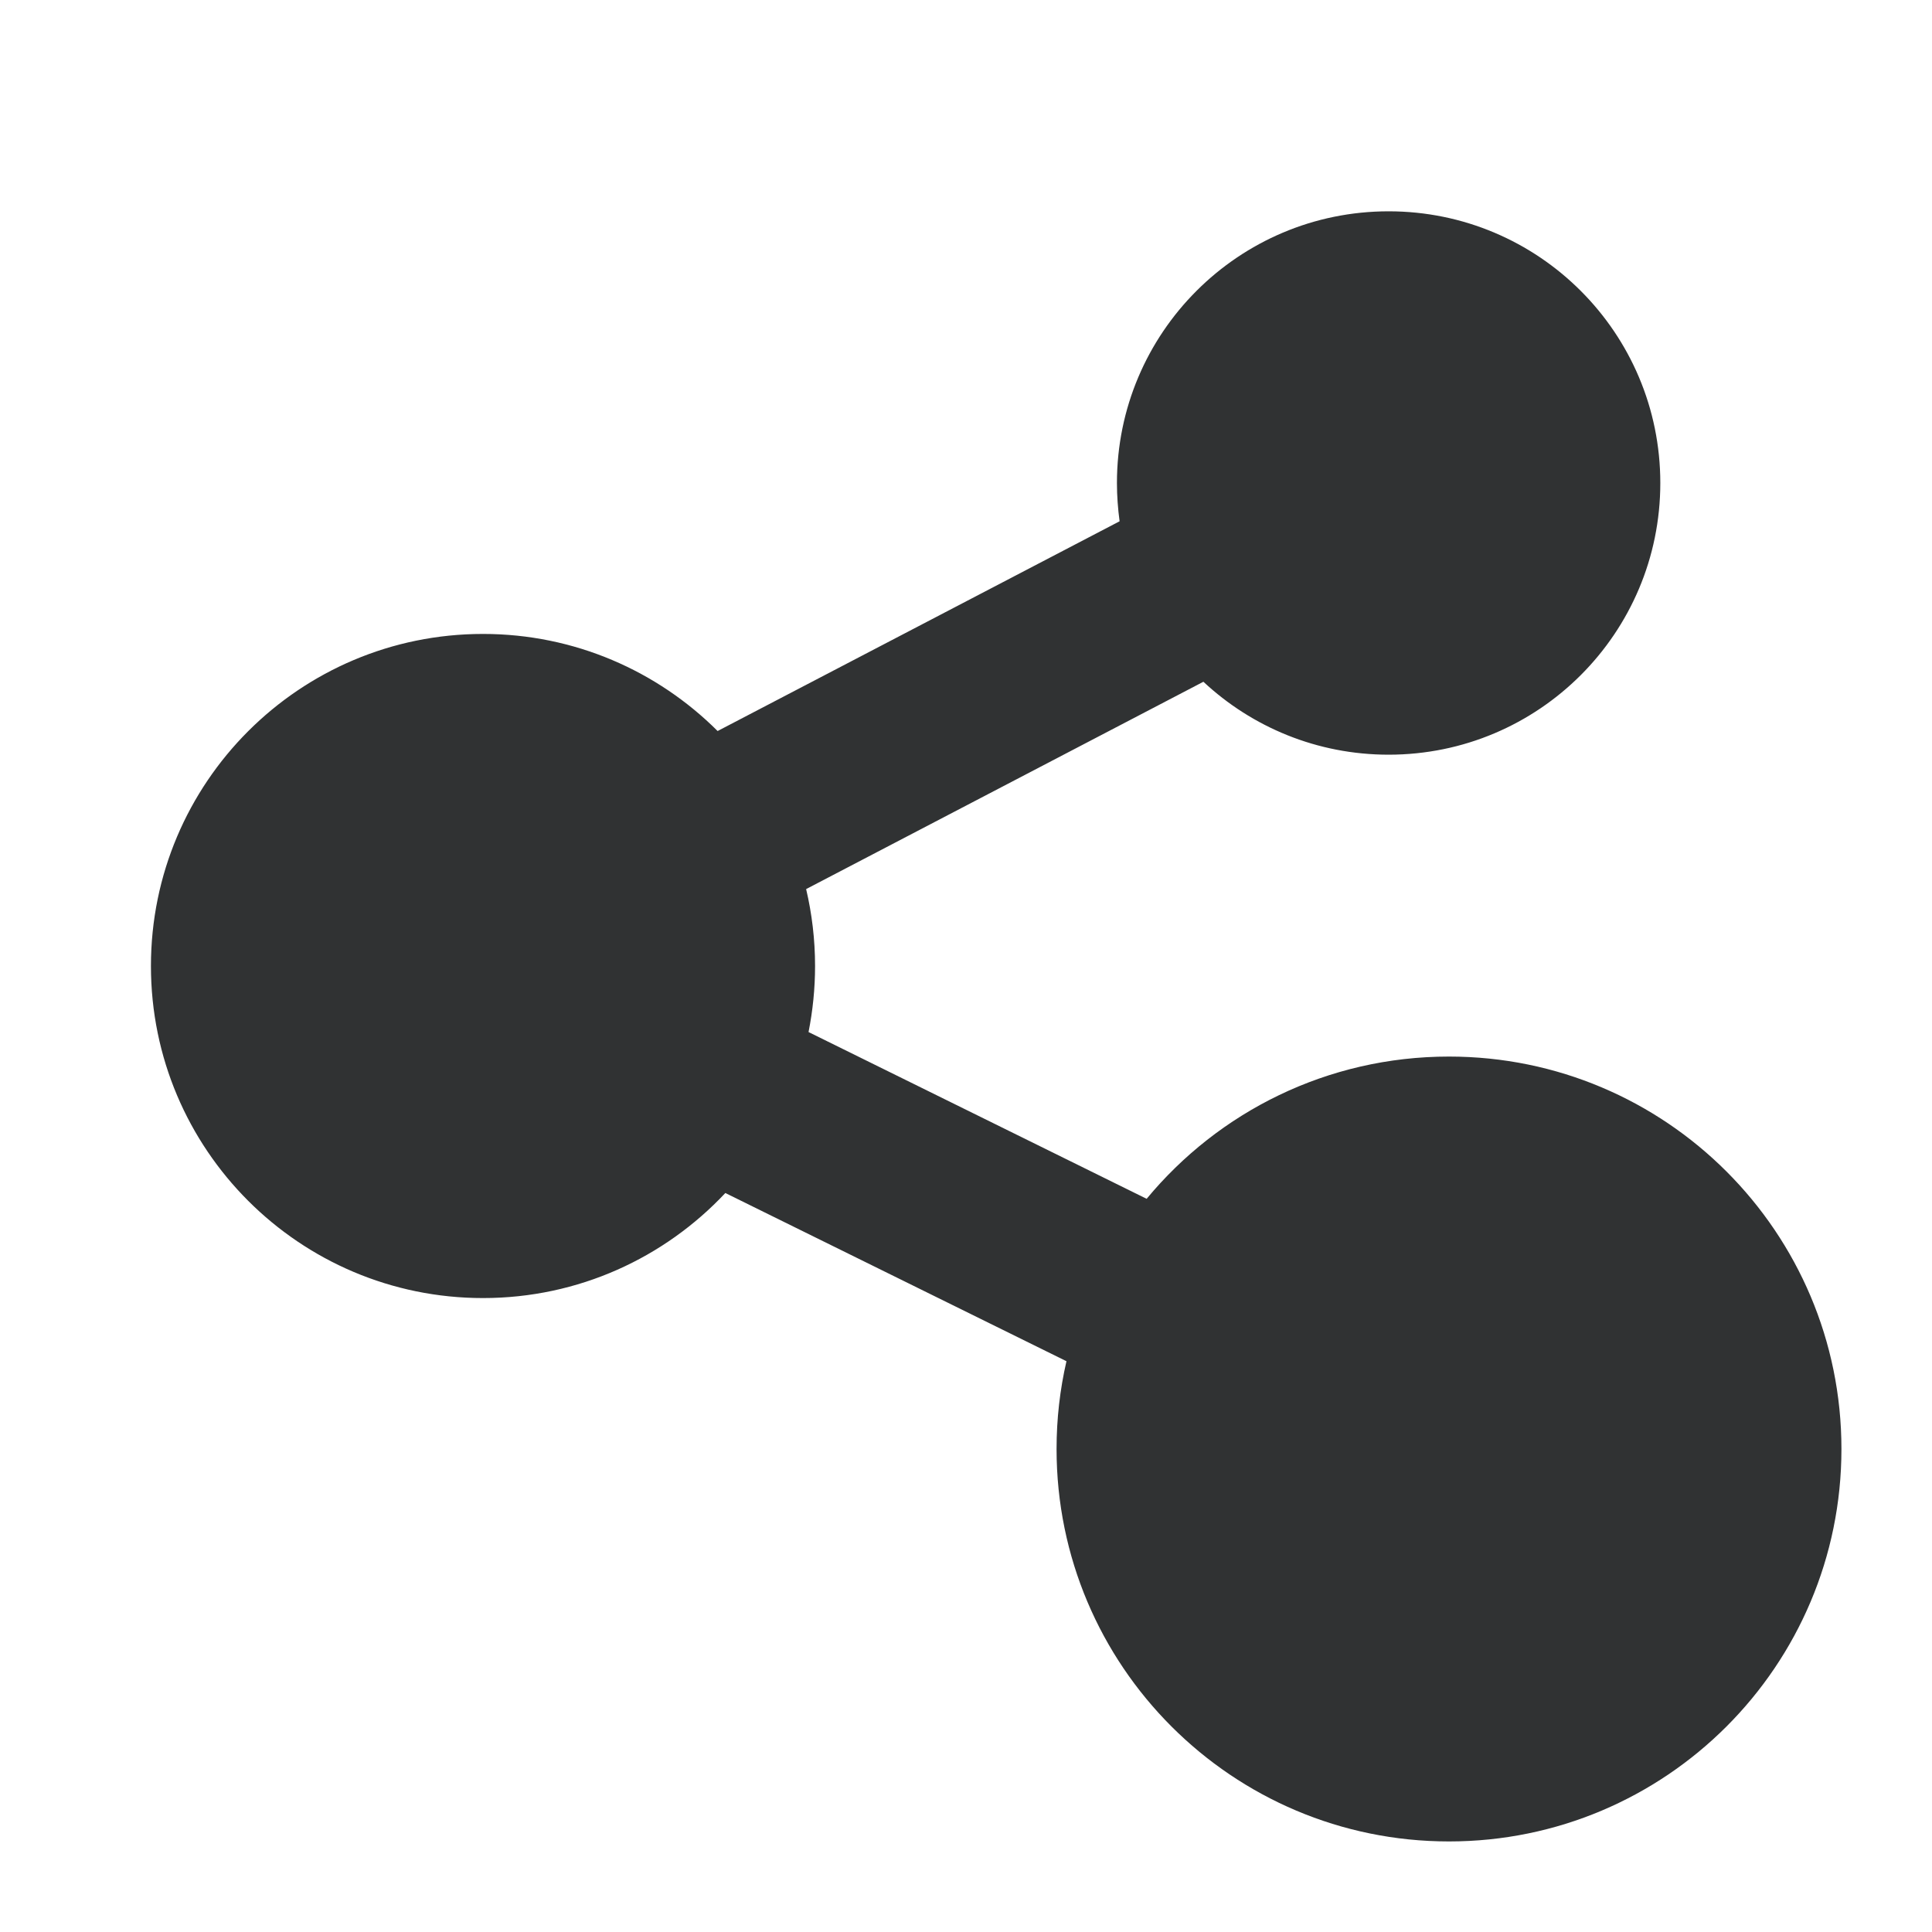 <svg width="16" height="16" viewBox="0 0 16 16" fill="none" xmlns="http://www.w3.org/2000/svg">
    <path fill-rule="evenodd" clip-rule="evenodd"
        d="M9.25 4C9.25 2.757 10.257 1.75 11.5 1.75C12.743 1.75 13.75 2.757 13.75 4C13.75 5.243 12.743 6.25 11.5 6.25C10.907 6.25 10.368 6.021 9.966 5.646L6.676 7.363C6.724 7.567 6.75 7.781 6.75 8C6.75 8.187 6.731 8.37 6.696 8.547L9.496 9.928C10.092 9.208 10.992 8.75 12 8.75C13.795 8.75 15.25 10.205 15.25 12C15.25 13.795 13.795 15.25 12 15.25C10.205 15.25 8.75 13.795 8.75 12C8.75 11.75 8.778 11.507 8.832 11.273L6.007 9.88C5.505 10.415 4.792 10.75 4 10.75C2.481 10.75 1.25 9.519 1.25 8C1.25 6.481 2.481 5.25 4 5.25C4.758 5.25 5.445 5.557 5.943 6.054L9.272 4.317C9.258 4.213 9.25 4.107 9.25 4Z"
        fill="#303233" />
</svg>
